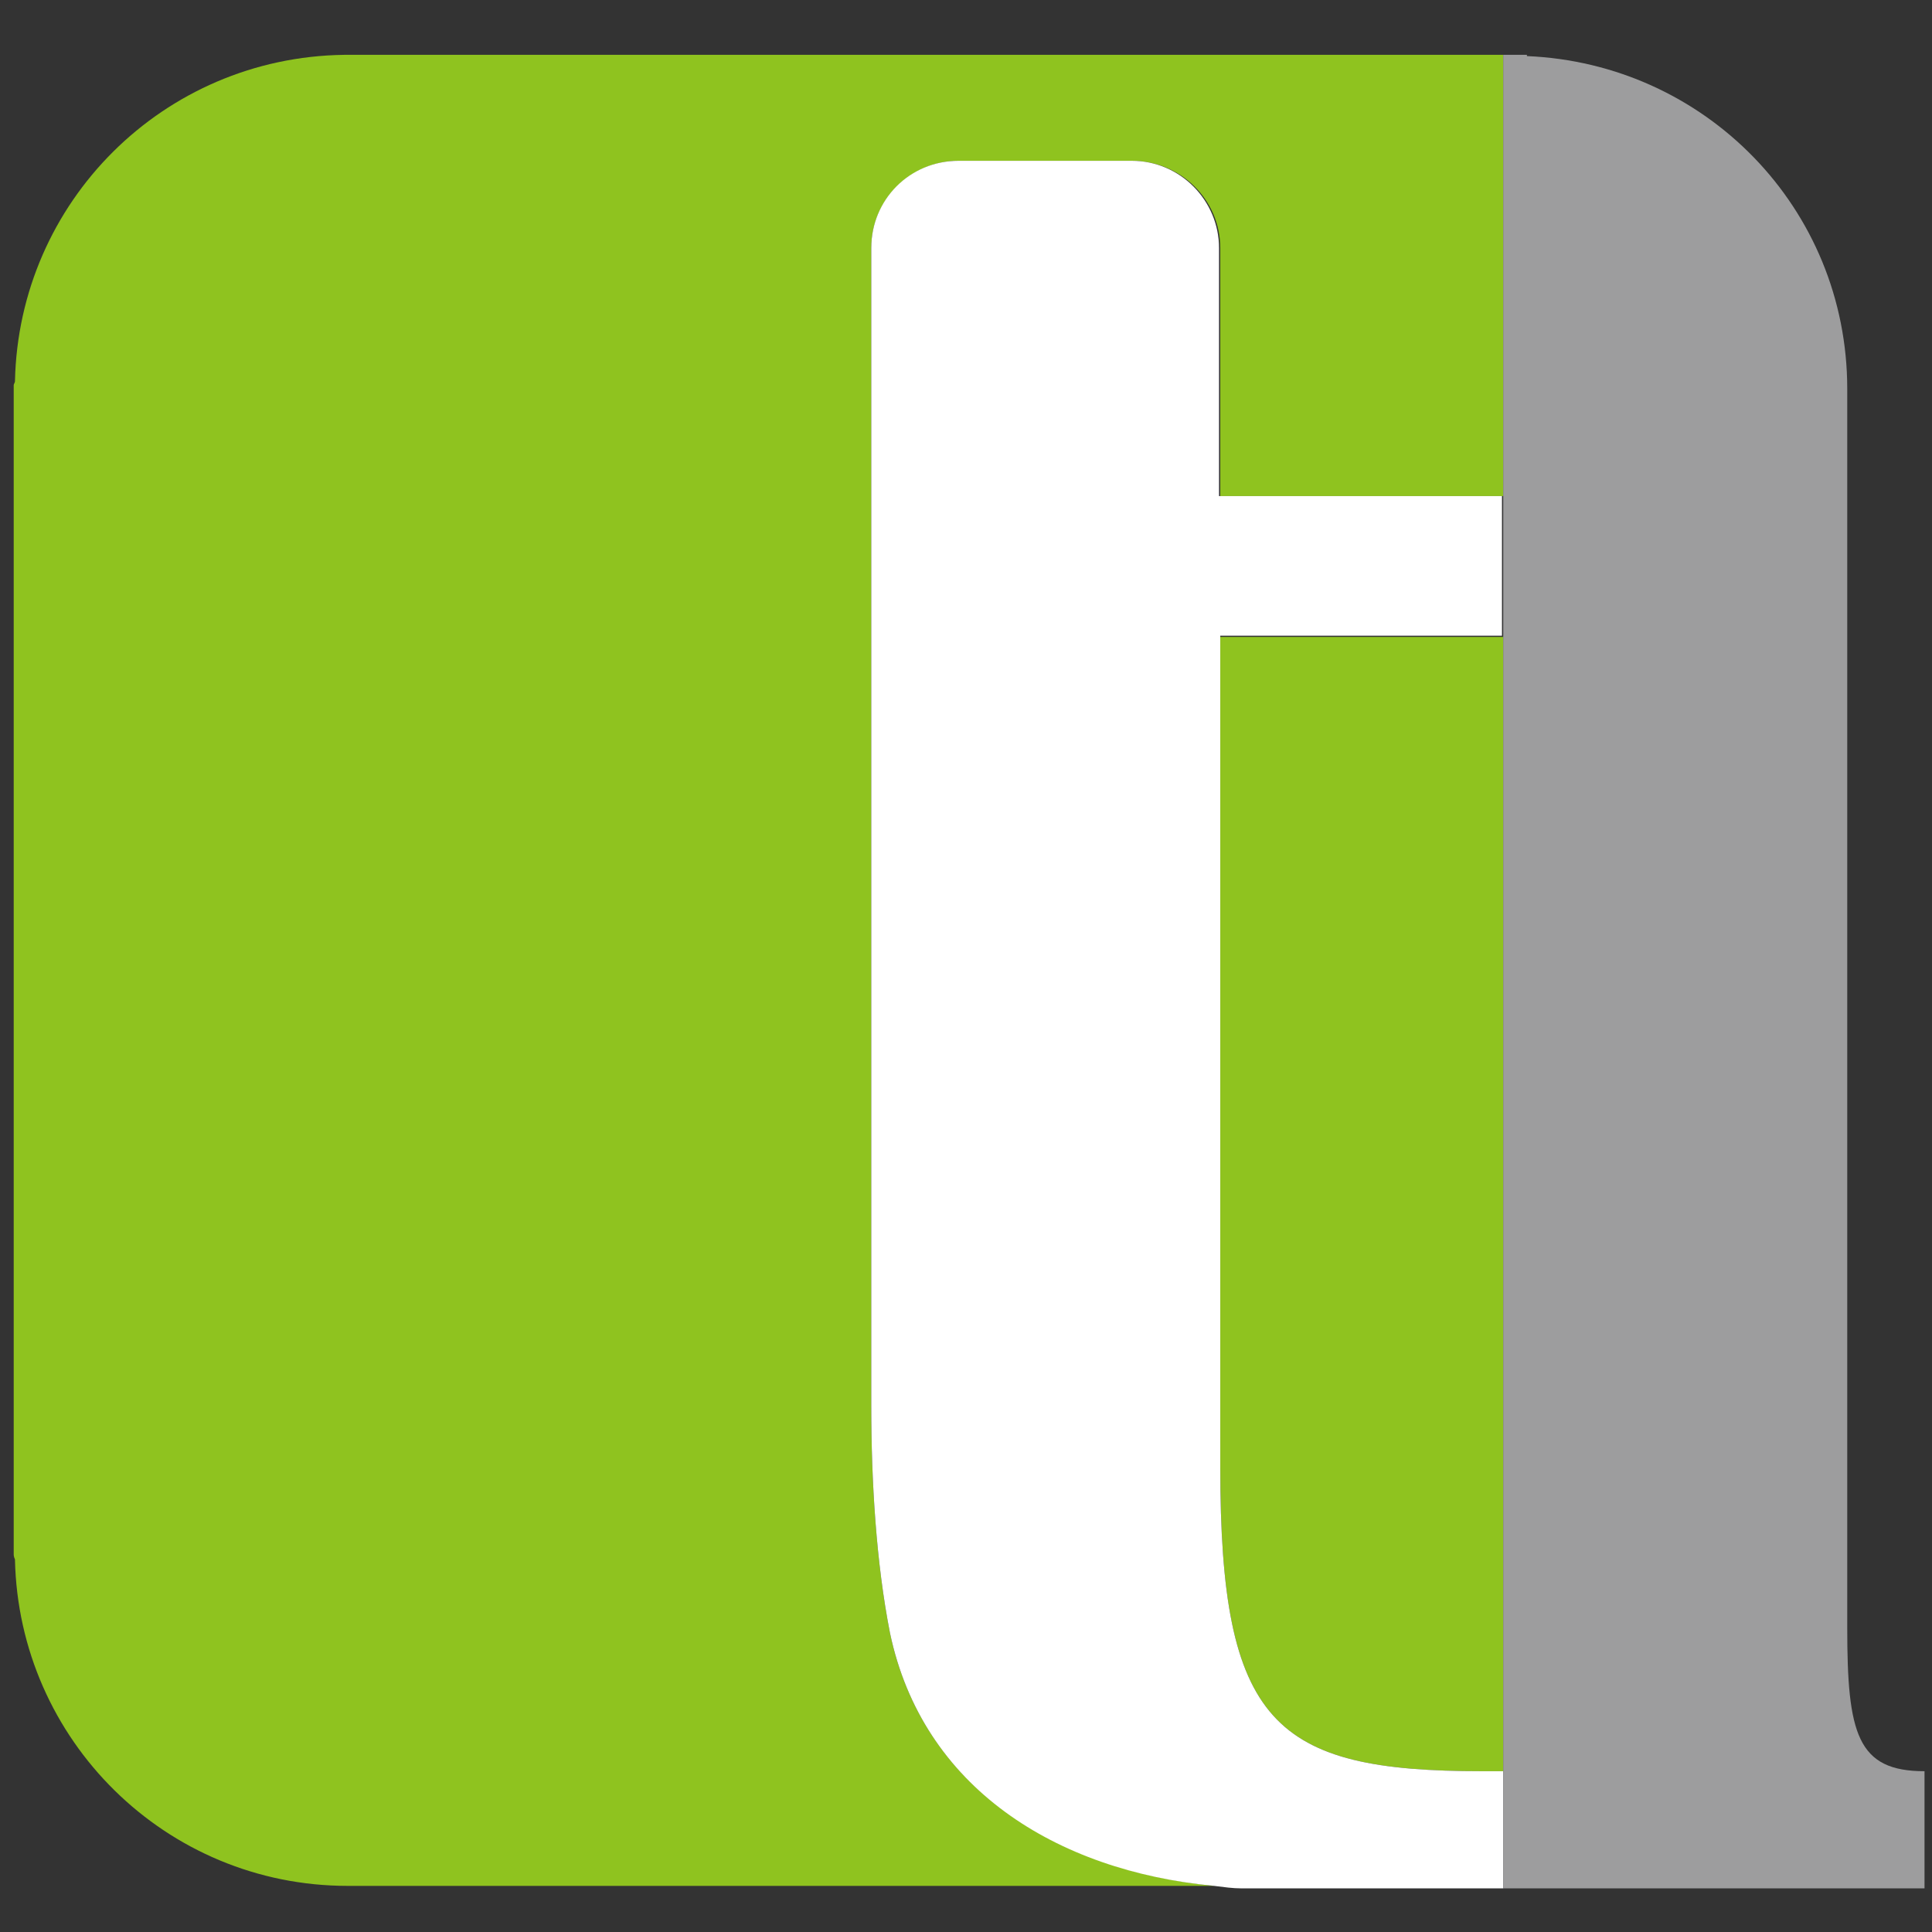 <svg version="1.2" xmlns="http://www.w3.org/2000/svg" viewBox="0 0 155 155" width="155" height="155">
	<rect x="0" y="0" width="155" height="155" fill="#333333" stroke="none"/>
	<title>logo-cutted-svg</title>
	<style>
		.s0 { fill: #8fc31f } 
		.s1 { fill: #ffffff } 
		.s2 { fill: #9d9d9e } 
	</style>
	<g id="Layer">
		<path id="Layer" class="s0" d="m97.4 151.3h-69.5c-14.6 0-26.4-11.7-26.7-26.2q-0.1-0.2-0.1-0.4c0-1.5 0-81.8 0-93.8c0-0.1 0.1-0.2 0.1-0.3c0.3-14.4 11.9-26 26.4-26.2h93v35.4h-7.1h-15.6v-19.9c0-3.9-3.2-7-7.1-7h-13.9c-3.8 0-7 3.1-7 7v19.9v1v58.3v13.7c0 6.1 0.4 12.6 1.5 18.2c2.6 12.4 13.3 19 26 20.3z" />
		<path id="Layer" class="s0" d="m120.6 93.3v6v42.8h-1.7c-16.7 0-21-3.8-21-24.4q0-1 0-1.9q0-0.9 0-1.8v-62.9h22.7v42.2z" />
		<path id="Layer" class="s1" d="m97.9 115.8q0 0.9 0 1.9c0 20.6 4.3 24.4 21 24.4h1.7v7.9v1.5h-21c-0.7 0-1.4-0.1-2.2-0.2c-12.7-1.2-23.4-7.9-26-20.3c-1.1-5.6-1.5-12.1-1.5-18.2v-13.7v-58.3v-1v-19.9c0-3.9 3.1-7 7-7h13.9c3.9 0 7 3.2 7 7v19.9h15.7h7v11.2h-22.6v63q0 0.9 0 1.8z" />
		<path id="Layer" class="s2" d="m154.4 142.1v9.4h-18.8h-15v-1.5v-7.9v-42.8v-6v-42.3v-11.2v-35.4h0.8h1.1c0 0 0 0.1 0 0.1c14.3 0.6 25.7 12.2 25.7 26.7v62.8v13.7c0 6.1 0 15.9 0 22.9c0 8.5 0.8 11.5 6.2 11.5z" />
	</g>
	<g id="Layer">
		<path id="Layer" class="s2" d="m-30.3 195.1q1.3 3 1.3 6.6v26.8c0 1.7-1.4 3.1-3.1 3.1h-3.8c-1.6 0-3.1-1.3-3.1-3.1v-26q0.1-1.5-0.4-2.8q-0.4-0.9-1.3-1.6c-0.2-0.2-0.5-0.3-0.8-0.5q-0.2-0.1-0.4-0.2q-0.2 0-0.4-0.1q-0.9-0.4-1.8-0.4q-1.2-0.1-2.7-0.2h-12v31.9c0 1.7-1.4 3.1-3.1 3.1h-4c-1.7 0-3.1-1.4-3.1-3.1v-58.6c0-1.7 1.4-3.1 3.1-3.1h3.9c1.7 0 3.1 1.4 3.1 3.1v16.6h12q2.4 0 4.3 0.2q2.2 0.3 4.3 1.2c0.4 0.1 1 0.4 1.7 0.7q0.9 0.6 1.8 1.3c2 1.3 3.6 3.1 4.5 5.1z" />
		<path id="Layer" class="s2" d="m16 190v3.7c0 1.7-1.3 3.1-3.1 3.1h-13q-1.7 0-3.2 0.2q-1.2 0.1-2.3 0.5c-0.5 0.2-0.8 0.4-1.2 0.6q-0.5 0.3-1.1 0.6q0 0-0.1 0.1h20.7c1.7 0 3.1 1.4 3.1 3.1v4c0 1.7-1.4 3.1-3.1 3.1h-26.4q0 0.1 0 0.3v0.4c0 3.6 1.2 6.5 3.7 8.8c2.5 2.4 6.2 3.6 10.8 3.6h12c0.8 0 1.6 0.3 2.2 0.9c0.6 0.6 0.9 1.4 0.9 2.2l-0.1 3.5c0 1.7-1.4 3-3.1 3h-12.3c-7.6 0-13.6-2.1-17.8-6.4c-4.3-4.2-6.4-9.6-6.4-16c0-6.3 2.3-11.7 6.8-16c4.5-4.2 10.1-6.4 16.7-6.4h13.2c1.8 0 3.1 1.4 3.1 3.1z" />
		<path id="Layer" class="s2" d="m61.8 204.3c0.1 0.1 0.1 0.3 0.1 0.5q0 0.5-0.1 0.9v23c0 1.7-1.4 3.1-3.1 3.1h-3.7c-1.7 0-3.1-1.4-3.1-3.1v-23c0-2.6-0.9-4.7-2.8-6.5c-1.9-1.8-4.2-2.8-6.8-2.9q-0.1 0-0.2 0q0 0-0.1 0c-2.8 0-5.2 1-7.3 3.1c-2.1 2.2-3.1 4.7-3.1 7.6v21.6c0 1.7-1.4 3.1-3.1 3.1h-3.7c-1.7 0-3.1-1.4-3.1-3.1v-22.8c0-5.7 2.2-10.4 6.6-14.1c4.1-3.5 8.9-5.3 14.2-5.3h0.8q6.2 0.5 11.3 4.8c3.2 2.9 5.5 6 6.6 9.5q0.3 1.1 0.5 2.1q0.1 0.7 0.1 1.5z" />
		<path id="Layer" class="s0" d="m90 190.2v3.9c0 1.7-1.4 3.1-3.1 3.1h-10.2v19.9c0 0.9 0.2 1.9 0.4 2.8c0.2 0.7 0.4 0.9 0.4 0.9c0.2 0.1 0.5 0.5 0.8 0.8q0.1 0.2 0.3 0.3c0.1 0.1 0.4 0.3 0.7 0.4c0.1 0 0.5 0.2 1.5 0.2h5.8c1.7 0 3.1 1.4 3.1 3.1v3.2c0 1.7-1.4 3.1-3.1 3.1h-6.6c-1.6-0.1-2.9-0.3-4-0.6q-1.8-0.5-3.4-1.7c-0.4-0.1-0.8-0.4-1.2-0.8q-0.2-0.1-0.4-0.3q-2.9-2.5-3.7-6.4q-0.7-3.2-0.7-6.7v-45.2c0-1.7 1.4-3.1 3.1-3.1h3.9c1.7 0 3.1 1.4 3.1 3.1v16.9h10.2c1.7 0 3.1 1.4 3.1 3.1z" />
		<path id="Layer" class="s2" d="m133.3 190v3.7c0 1.7-1.4 3.1-3.1 3.1h-13q-1.8 0-3.3 0.2q-1.1 0.1-2.2 0.5c-0.5 0.2-0.9 0.4-1.2 0.6q-0.6 0.3-1.1 0.6q-0.1 0-0.1 0.1h20.7c1.7 0 3.1 1.4 3.1 3.1v4c0 1.7-1.4 3.1-3.1 3.1h-26.4q-0.1 0.1-0.1 0.3v0.4c0 3.6 1.3 6.5 3.8 8.8c2.6 2.4 6.1 3.6 10.8 3.6h12c0.8 0 1.6 0.3 2.2 0.9c0.5 0.6 0.9 1.4 0.8 2.2v3.5c-0.1 1.7-1.4 3-3.1 3h-12.3c-7.6 0-13.6-2.1-17.9-6.4c-4.2-4.2-6.4-9.6-6.4-16c0-6.3 2.3-11.7 6.9-16c4.5-4.2 10.1-6.4 16.6-6.4h13.3c1.7 0 3.1 1.4 3.1 3.1z" />
		<path id="Layer" class="s2" d="m165.2 189.8v3.5c0 1.7-1.4 3-3.1 3h-4.7q-1.4 0-2.4 0.4q-0.7 0.2-1.4 0.8c-1 0.8-1.5 1.5-1.8 2.3q-0.5 1.4-0.5 3.3v25.5c0 0.9-0.4 1.7-1 2.2c-0.5 0.6-1.3 0.9-2.1 0.9l-3.6-0.1c-1.6 0-3-1.4-3-3v-27.4q0-3.3 1.4-6q1.2-2.4 2.9-4.2q2-2.1 5-3.2c1.9-0.7 3.9-1.1 6.1-1.1h5.1c1.7 0 3.1 1.4 3.1 3.1z" />
		<path id="Layer" class="s0" d="m182.4 167.9v63c0 0.5-0.4 0.8-0.8 0.8h-8.4c-0.4 0-0.7-0.3-0.7-0.8v-63c0-0.4 0.3-0.7 0.7-0.7h8.4c0.4 0 0.8 0.3 0.8 0.7z" />
		<path id="Layer" fill-rule="evenodd" class="s2" d="m229 193.3c4.4 4.4 6.6 9.8 6.6 16c0 6.3-2.3 11.7-6.7 16.1c-4.5 4.5-9.9 6.7-16.2 6.7h-0.2c-6.1 0-11.5-2.2-15.9-6.6c-4.5-4.5-6.8-9.9-6.8-16.2c0-6.3 2.3-11.8 6.9-16.3c4.5-4.4 9.8-6.6 15.9-6.6h0.4c6.2 0 11.6 2.4 16 6.9zm-29.2 15.9v0.3c0 3.6 1.3 6.7 3.9 9.3c2.6 2.6 5.6 3.9 9.1 3.9c3.7-0.1 6.6-1.4 9.2-4.1c2.5-2.6 3.7-5.7 3.6-9.3c-0.1-3.6-1.3-6.6-3.8-9.1c-2.6-2.5-5.5-3.7-9.1-3.8c-3.5 0-6.5 1.3-9 3.8c-2.5 2.4-3.8 5.2-4 8.5c0 0.2 0.1 0.4 0.1 0.5z" />
		<path id="Layer" class="s2" d="m280.6 204.8c0 0.3-0.1 0.6-0.1 0.9v23c0 1.7-1.4 3.1-3.1 3.1h-3.7c-1.7 0-3.1-1.4-3.1-3.1v-23c0-2.6-0.9-4.7-2.8-6.5c-1.9-1.9-4.2-2.8-6.9-2.9q0 0-0.1 0q0 0-0.1 0c-2.9 0-5.2 1-7.3 3.1c-2.1 2.2-3.1 4.7-3.1 7.6v21.6c0 1.7-1.4 3.1-3.1 3.1h-3.7c-1.7 0-3.1-1.4-3.1-3.1v-22.8c0-5.7 2.2-10.4 6.6-14.1c4.1-3.5 8.9-5.3 14.2-5.3h0.8c4.2 0.3 7.9 1.9 11.3 4.8c3.2 2.9 5.5 6 6.6 9.5q0.3 1 0.5 2.1q0.1 0.7 0.1 1.5c0.1 0.1 0.1 0.3 0.1 0.5z" />
		<path id="Layer" class="s0" d="m-74.7 170.4v4.9c0 1.7-1.3 3.1-3.1 3.1h-33.6c-1.4 0-2.5 1.1-2.5 2.5l-0.8 0.3h0.8v36.7c0 1.5 1.1 2.7 2.6 2.7h33.5c1.7 0 3.1 1.4 3.1 3.1v4.9c0 1.7-1.3 3.1-3.1 3.1h-33.5c-7.4 0-13.6-6-13.7-13.4l-0.1-37.4c0-0.1 0.1-0.2 0.1-0.3c0.1-7.4 6.1-13.2 13.5-13.3h33.7c1.7 0 3.1 1.4 3.1 3.1z" />
	</g>
</svg>